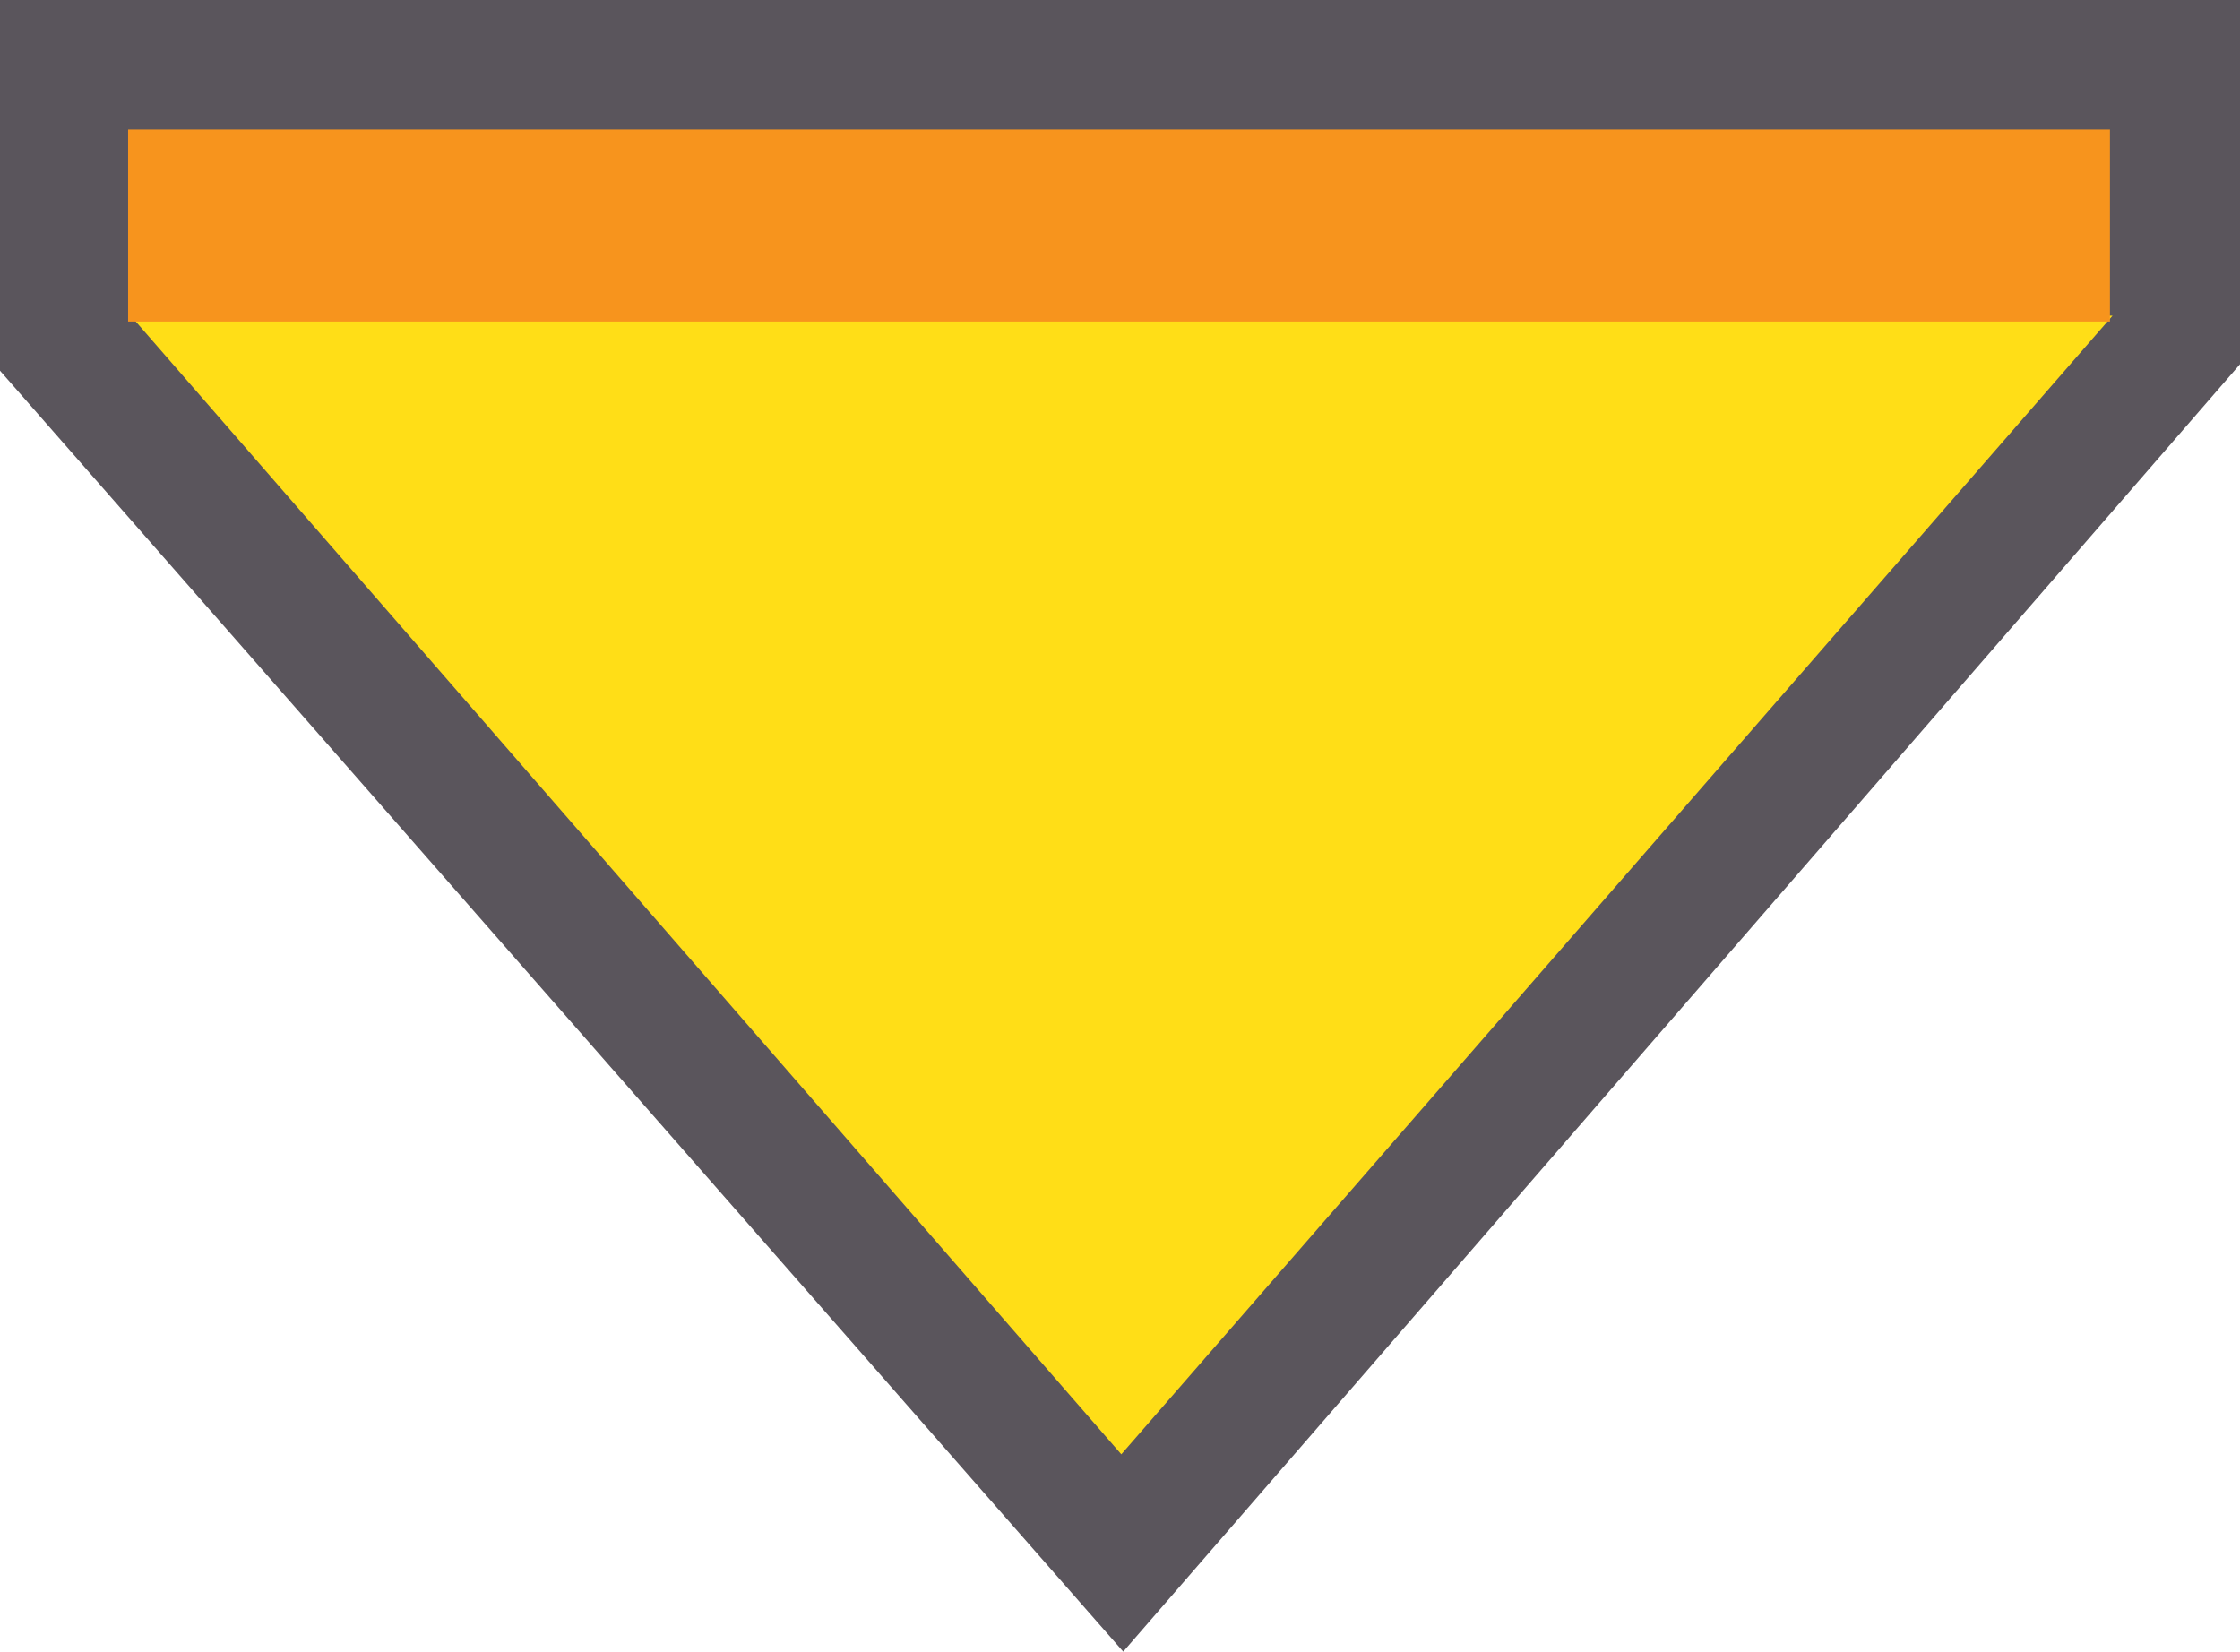 <?xml version="1.0" encoding="UTF-8"?><svg id="Layer_1" xmlns="http://www.w3.org/2000/svg" viewBox="0 0 34.62 25.53"><defs><style>.cls-1{fill:#5a555c;}.cls-2{fill:#f7941d;}.cls-3{fill:#ffde17;}</style></defs><path class="cls-1" d="M17.36,25.53L0,5.73V0H34.62V5.63L17.36,25.53ZM4,4.22l13.34,15.22L30.62,4.13v-.13H4v.22Z"/><g><polygon class="cls-3" points="17.33 22.48 2.02 4.88 32.65 4.88 17.33 22.48"/><rect class="cls-2" x="15.81" y="-11.83" width="2.97" height="30.63" transform="translate(13.81 20.78) rotate(-90)"/></g></svg>